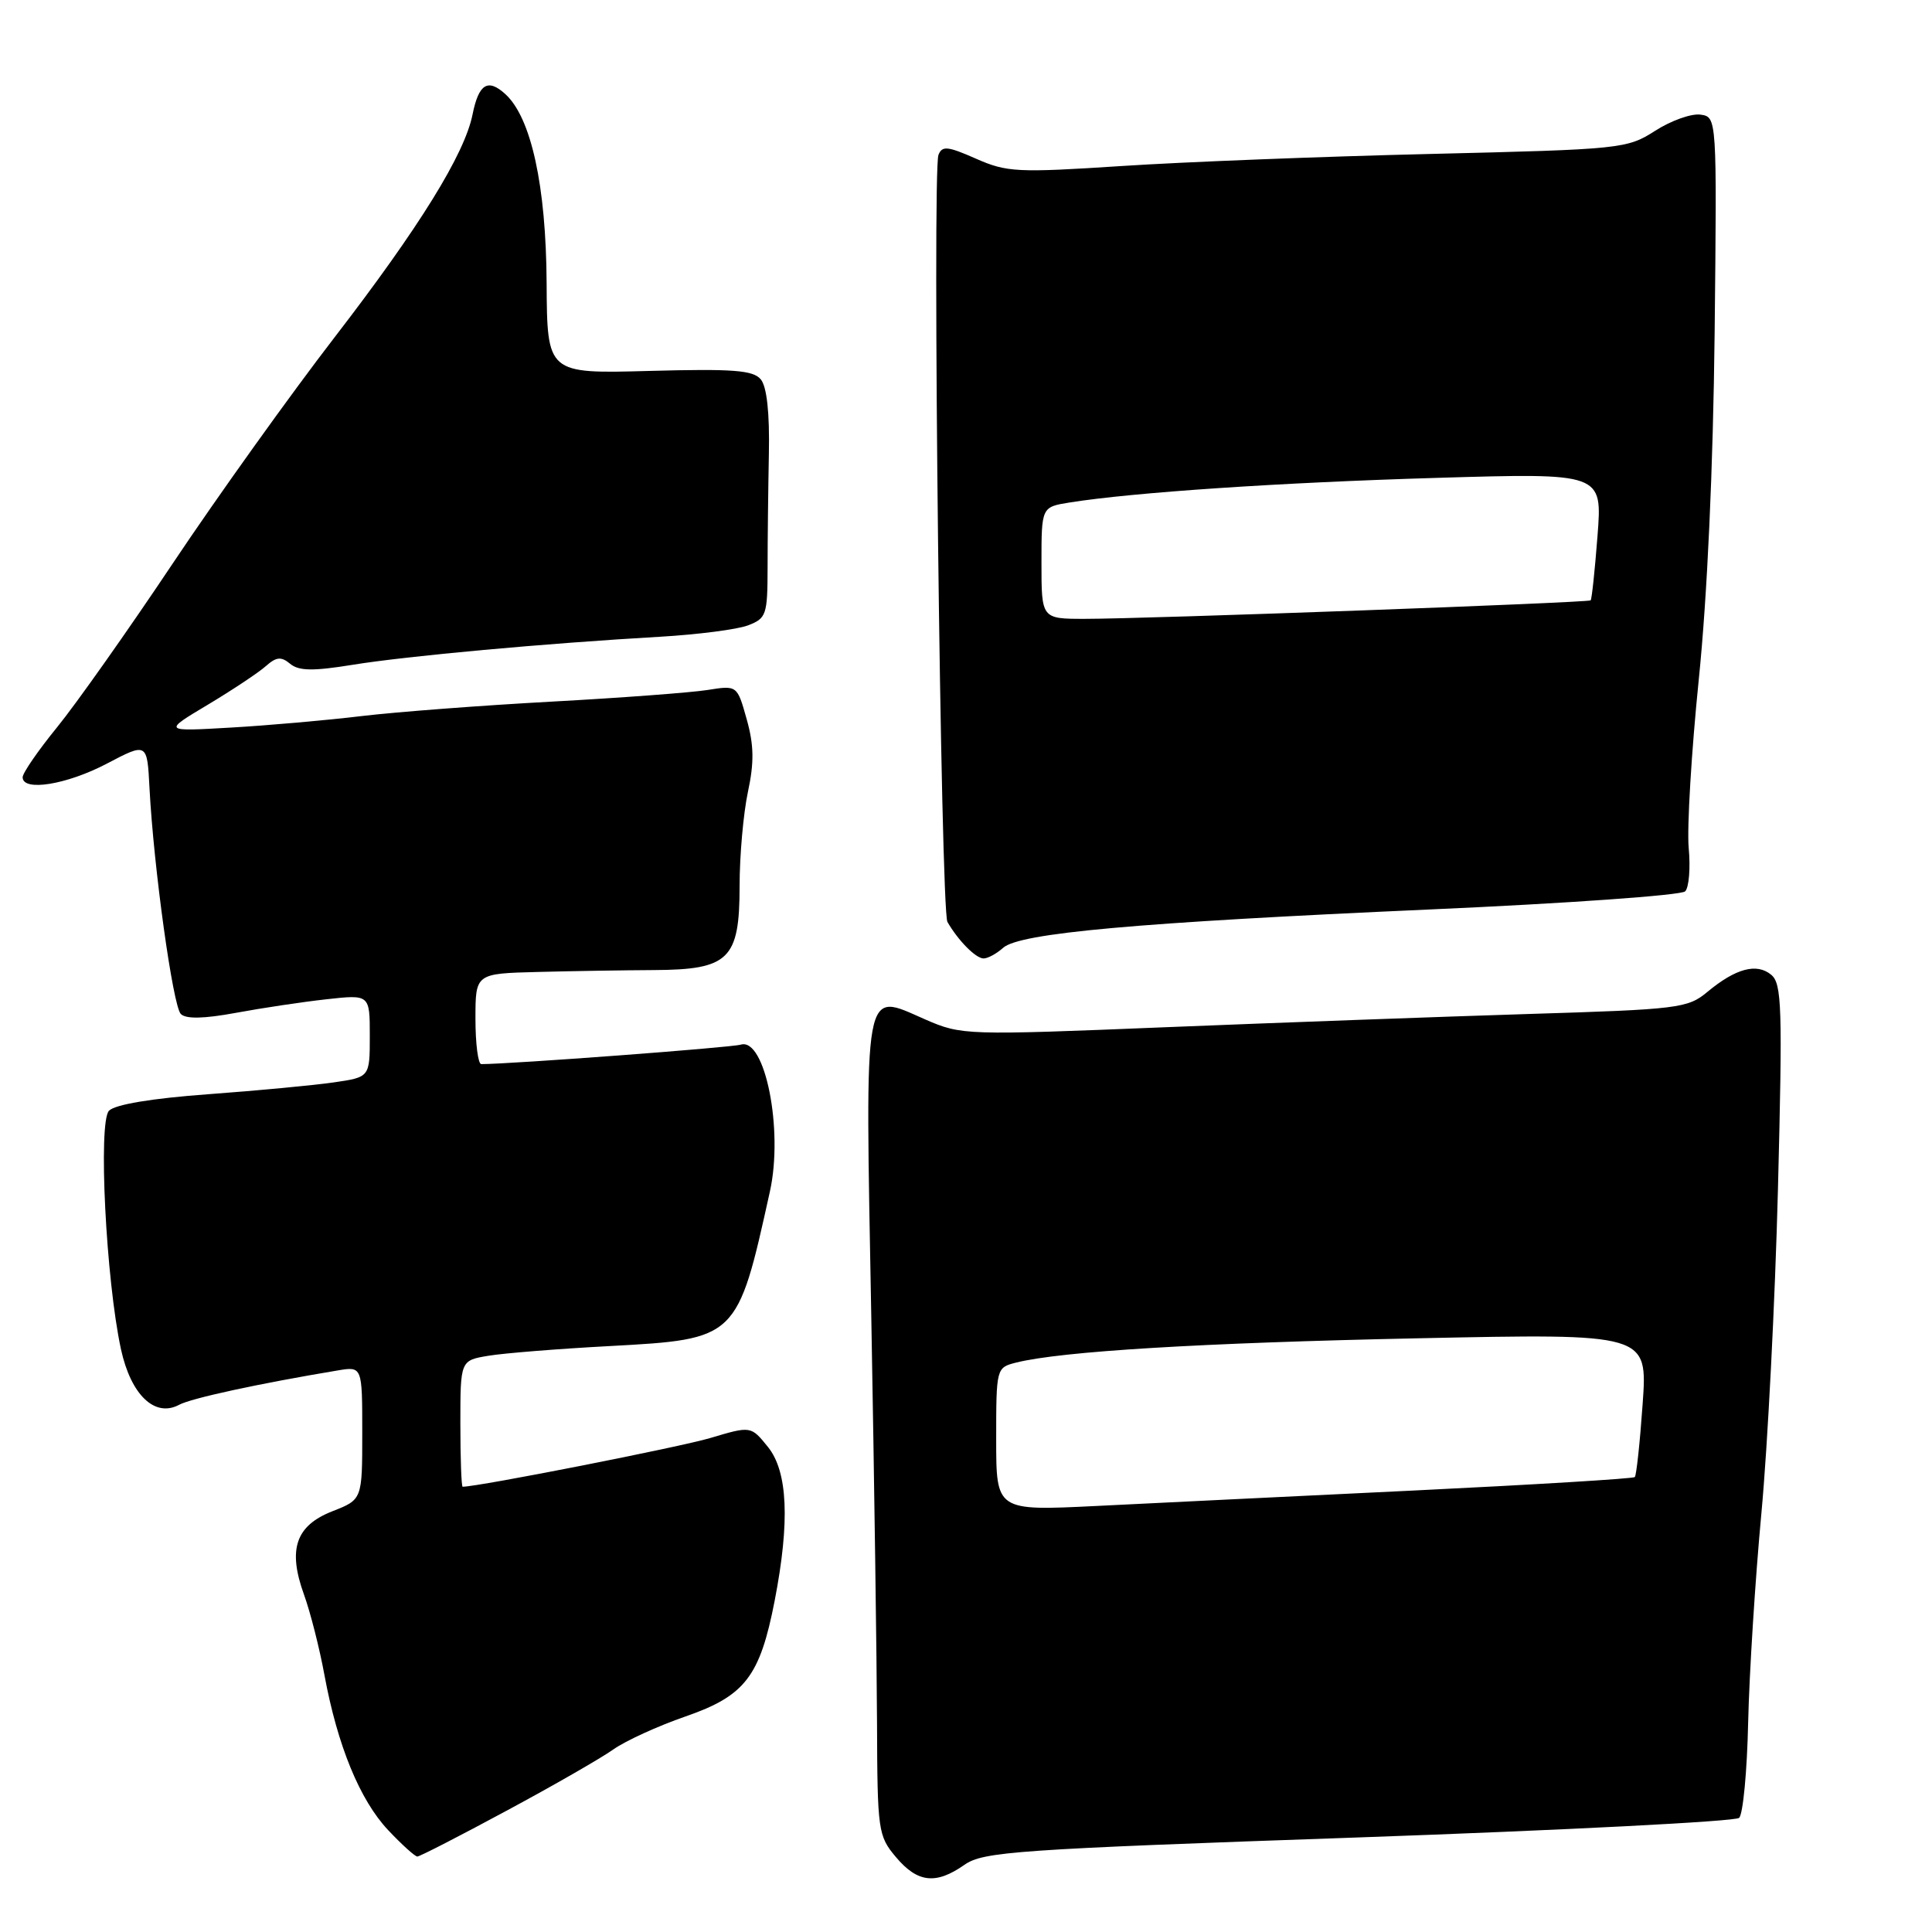 <?xml version="1.0" encoding="UTF-8" standalone="no"?>
<!DOCTYPE svg PUBLIC "-//W3C//DTD SVG 1.1//EN" "http://www.w3.org/Graphics/SVG/1.1/DTD/svg11.dtd" >
<svg xmlns="http://www.w3.org/2000/svg" xmlns:xlink="http://www.w3.org/1999/xlink" version="1.1" viewBox="0 0 256 256">
 <g >
 <path fill="currentColor"
d=" M 127.79 247.10 C 130.28 245.35 134.60 245.05 180.00 243.47 C 207.23 242.51 229.92 241.35 230.44 240.88 C 230.96 240.41 231.50 234.70 231.64 228.20 C 231.79 221.70 232.58 209.21 233.40 200.44 C 234.22 191.67 235.21 172.35 235.59 157.49 C 236.20 133.46 236.11 130.33 234.69 129.16 C 232.77 127.57 229.98 128.32 226.24 131.43 C 223.64 133.60 222.42 133.75 202.50 134.36 C 190.95 134.72 169.35 135.51 154.50 136.11 C 127.95 137.19 127.42 137.18 122.62 135.09 C 114.30 131.46 114.63 129.62 115.45 174.48 C 115.84 195.94 116.18 220.17 116.21 228.33 C 116.26 242.58 116.35 243.27 118.72 246.08 C 121.58 249.48 124.01 249.75 127.79 247.10 Z  M 67.12 239.93 C 73.32 236.60 79.68 232.94 81.27 231.81 C 82.86 230.68 87.16 228.71 90.83 227.44 C 98.72 224.71 100.70 222.14 102.65 212.09 C 104.68 201.60 104.39 194.99 101.75 191.72 C 99.50 188.94 99.50 188.94 94.13 190.54 C 90.12 191.74 63.39 197.00 61.30 197.00 C 61.14 197.00 61.00 193.23 61.00 188.63 C 61.00 180.26 61.00 180.26 64.75 179.64 C 66.81 179.30 74.04 178.72 80.81 178.36 C 97.69 177.44 97.70 177.43 102.02 157.86 C 103.82 149.72 101.38 137.45 98.16 138.42 C 96.88 138.81 67.61 141.00 63.77 141.00 C 63.35 141.00 63.00 138.30 63.00 135.00 C 63.00 129.00 63.00 129.00 71.25 128.79 C 75.79 128.67 82.71 128.56 86.64 128.54 C 96.61 128.49 98.00 127.12 98.00 117.39 C 98.00 113.38 98.50 107.78 99.10 104.95 C 99.94 101.03 99.91 98.74 98.94 95.30 C 97.68 90.80 97.68 90.80 93.73 91.43 C 91.56 91.77 82.26 92.47 73.08 92.97 C 63.89 93.47 52.58 94.33 47.94 94.88 C 43.30 95.44 35.47 96.13 30.55 96.41 C 21.59 96.93 21.59 96.93 27.55 93.37 C 30.82 91.41 34.28 89.11 35.23 88.26 C 36.62 87.03 37.26 86.97 38.45 87.96 C 39.60 88.91 41.47 88.94 46.72 88.09 C 53.84 86.93 72.29 85.24 87.50 84.37 C 92.45 84.08 97.67 83.41 99.10 82.87 C 101.55 81.94 101.70 81.48 101.71 75.19 C 101.71 71.51 101.79 64.73 101.88 60.13 C 101.99 54.72 101.61 51.24 100.81 50.27 C 99.80 49.05 97.13 48.85 86.04 49.15 C 72.50 49.52 72.50 49.52 72.43 37.51 C 72.36 24.60 70.38 15.56 66.94 12.45 C 64.64 10.36 63.43 11.12 62.62 15.15 C 61.57 20.42 55.57 30.11 44.33 44.70 C 38.48 52.29 28.84 65.76 22.91 74.63 C 16.98 83.51 10.07 93.29 7.56 96.37 C 5.05 99.45 3.00 102.43 3.00 102.99 C 3.00 104.92 8.83 103.98 14.15 101.19 C 19.50 98.38 19.50 98.38 19.81 104.44 C 20.36 114.93 22.91 133.31 23.96 134.36 C 24.64 135.04 27.01 134.99 31.24 134.21 C 34.68 133.57 40.09 132.76 43.25 132.41 C 49.00 131.77 49.00 131.77 49.00 137.25 C 49.00 142.73 49.00 142.73 44.25 143.42 C 41.64 143.80 34.15 144.51 27.60 144.99 C 20.10 145.54 15.24 146.35 14.44 147.18 C 12.99 148.70 14.04 169.60 16.03 178.79 C 17.35 184.84 20.52 187.87 23.74 186.14 C 25.36 185.27 34.26 183.34 44.75 181.59 C 48.00 181.05 48.00 181.05 48.00 189.87 C 48.00 198.70 48.00 198.70 44.04 200.25 C 39.18 202.16 38.11 205.29 40.28 211.29 C 41.12 213.61 42.34 218.40 42.99 221.95 C 44.72 231.31 47.68 238.52 51.44 242.51 C 53.25 244.43 54.99 246.00 55.30 246.00 C 55.61 246.00 60.93 243.27 67.12 239.93 Z  M 132.92 125.59 C 135.12 123.63 150.58 122.24 189.43 120.51 C 207.54 119.71 222.77 118.63 223.29 118.11 C 223.80 117.60 224.01 115.01 223.76 112.34 C 223.52 109.68 224.12 99.62 225.10 90.00 C 226.23 78.95 227.00 61.99 227.20 44.00 C 227.50 15.50 227.50 15.50 225.32 15.19 C 224.12 15.02 221.42 15.98 219.32 17.33 C 215.59 19.72 214.86 19.79 189.50 20.40 C 175.20 20.74 156.80 21.46 148.61 22.00 C 134.80 22.90 133.40 22.83 129.31 21.02 C 125.57 19.37 124.83 19.29 124.35 20.53 C 123.51 22.72 124.65 120.61 125.54 122.16 C 126.95 124.62 129.30 127.00 130.33 127.00 C 130.89 127.00 132.05 126.37 132.92 125.59 Z  M 132.00 190.71 C 132.00 181.28 132.02 181.21 134.64 180.55 C 140.62 179.05 159.22 177.93 187.91 177.33 C 218.32 176.69 218.32 176.69 217.66 186.01 C 217.30 191.14 216.83 195.51 216.62 195.72 C 216.41 195.93 203.24 196.73 187.37 197.50 C 171.49 198.26 152.54 199.19 145.25 199.55 C 132.00 200.20 132.00 200.20 132.00 190.71 Z  M 138.00 74.59 C 138.00 67.18 138.00 67.18 141.75 66.58 C 150.15 65.24 169.73 63.93 190.41 63.32 C 212.32 62.67 212.32 62.67 211.68 70.98 C 211.33 75.55 210.92 79.41 210.77 79.55 C 210.44 79.86 151.72 82.01 143.75 82.00 C 138.00 82.00 138.00 82.00 138.00 74.59 Z "/>
</g>
</svg>